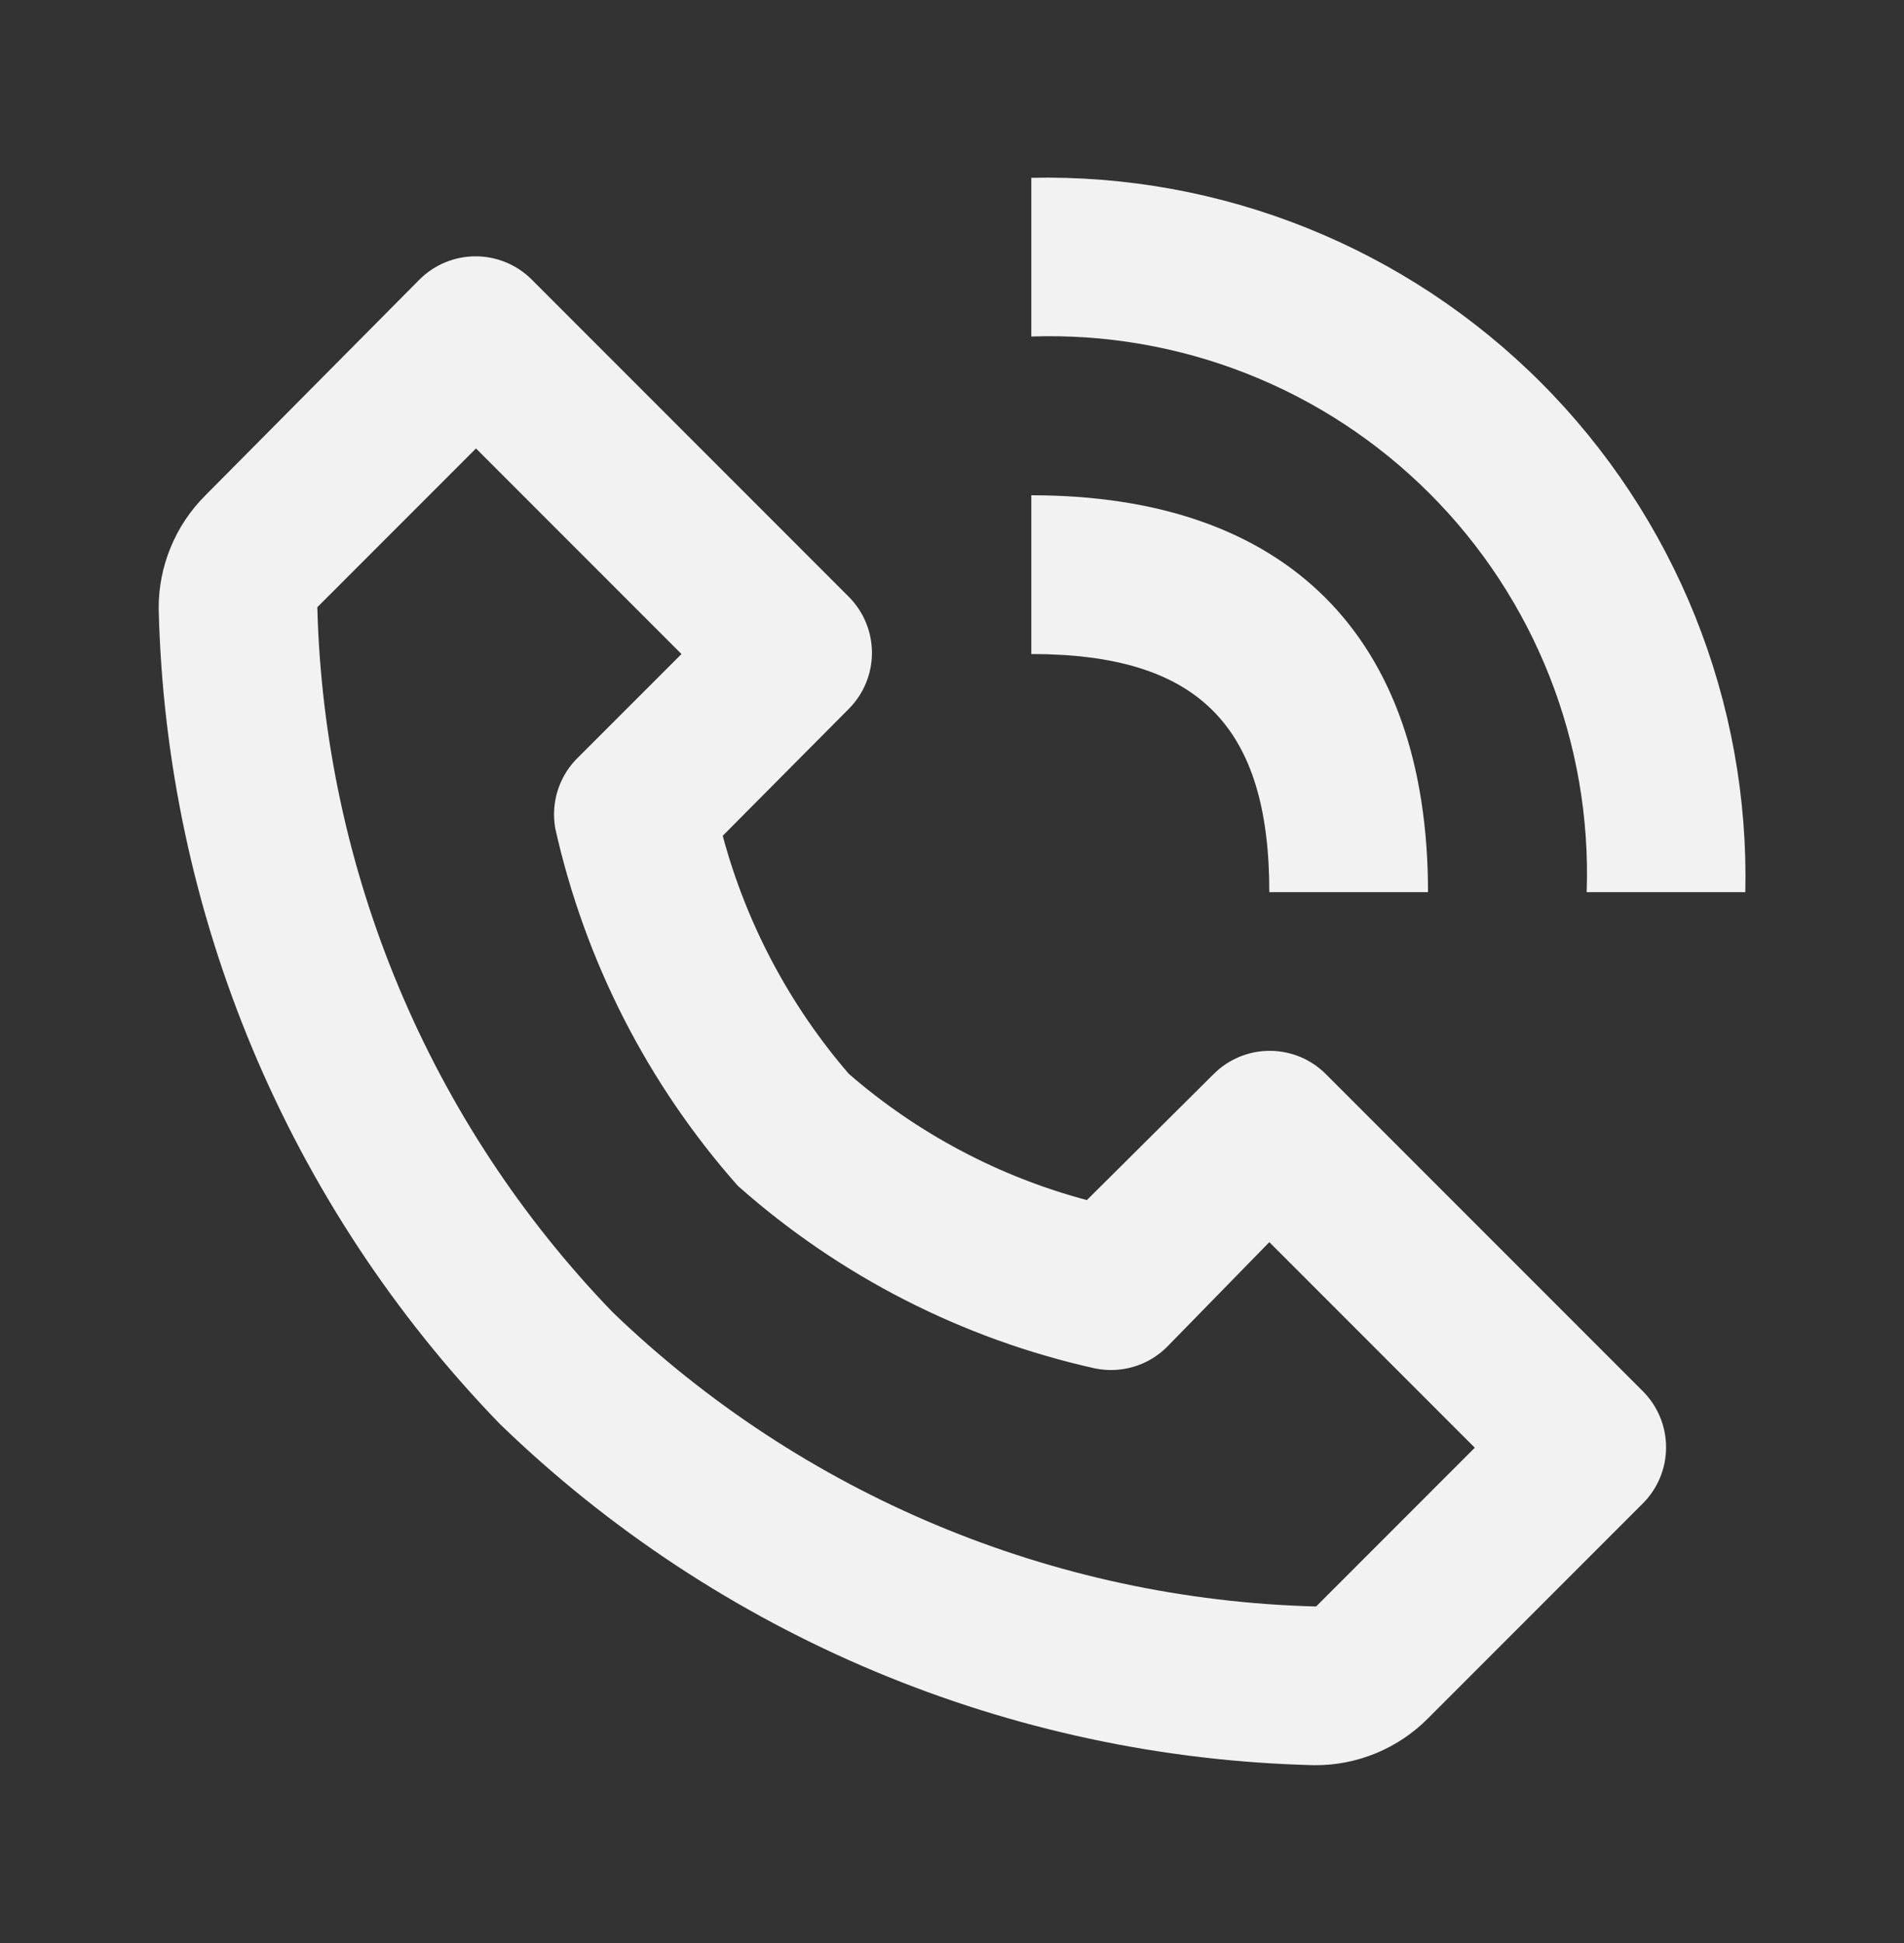 <svg width="50" height="51" viewBox="0 0 50 51" fill="none" xmlns="http://www.w3.org/2000/svg">
<rect x="0" y="0" width="50" height="51" fill="#333333" stroke="none"/>
<path d="M34.521 46.333C35.074 46.337 35.623 46.23 36.134 46.019C36.646 45.807 37.11 45.497 37.5 45.104L43.146 39.458C43.534 39.068 43.752 38.54 43.752 37.99C43.752 37.439 43.534 36.911 43.146 36.521L34.812 28.188C34.422 27.799 33.894 27.582 33.344 27.582C32.793 27.582 32.265 27.799 31.875 28.188L28.542 31.5C26.234 30.885 24.096 29.752 22.292 28.188C20.732 26.38 19.599 24.244 18.979 21.938L22.292 18.604C22.68 18.214 22.898 17.686 22.898 17.136C22.898 16.585 22.68 16.057 22.292 15.667L13.958 7.333C13.568 6.945 13.04 6.728 12.49 6.728C11.939 6.728 11.411 6.945 11.021 7.333L5.396 13C5.003 13.39 4.693 13.854 4.482 14.366C4.271 14.877 4.163 15.426 4.167 15.979C4.356 23.984 7.554 31.624 13.125 37.375C18.877 42.946 26.516 46.144 34.521 46.333ZM12.5 11.771L17.896 17.167L15.208 19.854C14.954 20.093 14.763 20.391 14.654 20.722C14.545 21.054 14.521 21.407 14.583 21.75C15.362 25.23 17.011 28.456 19.375 31.125C22.042 33.492 25.269 35.142 28.75 35.917C29.088 35.987 29.438 35.973 29.769 35.875C30.1 35.777 30.401 35.598 30.646 35.354L33.333 32.604L38.729 38L34.562 42.167C27.654 41.989 21.061 39.232 16.083 34.438C11.277 29.457 8.512 22.857 8.333 15.938L12.5 11.771ZM41.667 23.417H45.833C45.887 20.94 45.439 18.477 44.516 16.178C43.593 13.879 42.214 11.79 40.462 10.038C38.71 8.286 36.621 6.907 34.322 5.984C32.023 5.061 29.56 4.613 27.083 4.667V8.833C29.017 8.767 30.943 9.098 32.742 9.807C34.542 10.516 36.176 11.588 37.544 12.956C38.912 14.324 39.984 15.958 40.693 17.758C41.402 19.557 41.734 21.484 41.667 23.417Z" fill="#F2F2F2"/>
<path d="M27.083 17.167C31.458 17.167 33.333 19.042 33.333 23.417H37.5C37.5 16.708 33.792 13 27.083 13V17.167Z" fill="#F2F2F2"/>
</svg>
